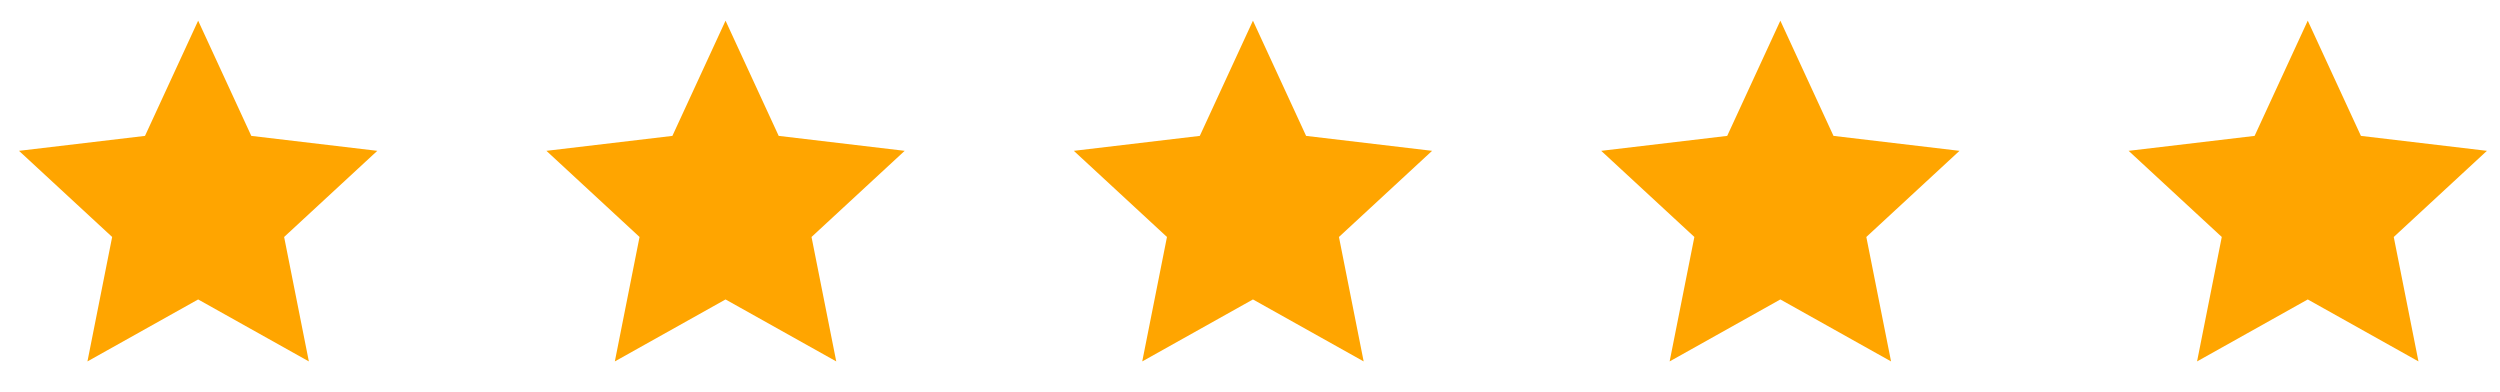 <svg width="166" height="26" viewBox="0 0 166 26" fill="none" xmlns="http://www.w3.org/2000/svg">
<g clip-path="url(#clip0_141_288)">
<path d="M13.157 19.883L5.806 23.998L7.447 15.735L1.261 10.015L9.628 9.023L13.157 1.373L16.686 9.023L25.052 10.015L18.866 15.735L20.508 23.998L13.157 19.883Z" fill="#FFA500"/>
</g>
<g clip-path="url(#clip1_141_288)">
<path d="M48.176 19.883L40.825 23.998L42.466 15.735L36.281 10.015L44.647 9.023L48.176 1.373L51.705 9.023L60.071 10.015L53.885 15.735L55.527 23.998L48.176 19.883Z" fill="#FFA500"/>
</g>
<g clip-path="url(#clip2_141_288)">
<path d="M83.196 19.883L75.845 23.998L77.487 15.735L71.301 10.015L79.667 9.023L83.196 1.373L86.725 9.023L95.091 10.015L88.906 15.735L90.547 23.998L83.196 19.883Z" fill="#FFA500"/>
</g>
<g clip-path="url(#clip3_141_288)">
<path d="M118.215 19.883L110.864 23.998L112.506 15.735L106.32 10.015L114.686 9.023L118.215 1.373L121.744 9.023L130.11 10.015L123.924 15.735L125.566 23.998L118.215 19.883Z" fill="#FFA500"/>
</g>
<g clip-path="url(#clip4_141_288)">
<path d="M153.235 19.883L145.885 23.998L147.526 15.735L141.34 10.015L149.706 9.023L153.235 1.373L156.765 9.023L165.131 10.015L158.945 15.735L160.586 23.998L153.235 19.883Z" fill="#FFA500"/>
</g>
<defs>
<clipPath id="clip0_141_288">
<rect width="25.014" height="25.014" fill="white" transform="translate(0.649 0.851)"/>
</clipPath>
<clipPath id="clip1_141_288">
<rect width="25.014" height="25.014" fill="white" transform="translate(35.668 0.851)"/>
</clipPath>
<clipPath id="clip2_141_288">
<rect width="25.014" height="25.014" fill="white" transform="translate(70.689 0.851)"/>
</clipPath>
<clipPath id="clip3_141_288">
<rect width="25.014" height="25.014" fill="white" transform="translate(105.708 0.851)"/>
</clipPath>
<clipPath id="clip4_141_288">
<rect width="25.014" height="25.014" fill="white" transform="translate(140.728 0.851)"/>
</clipPath>
</defs>
</svg>
